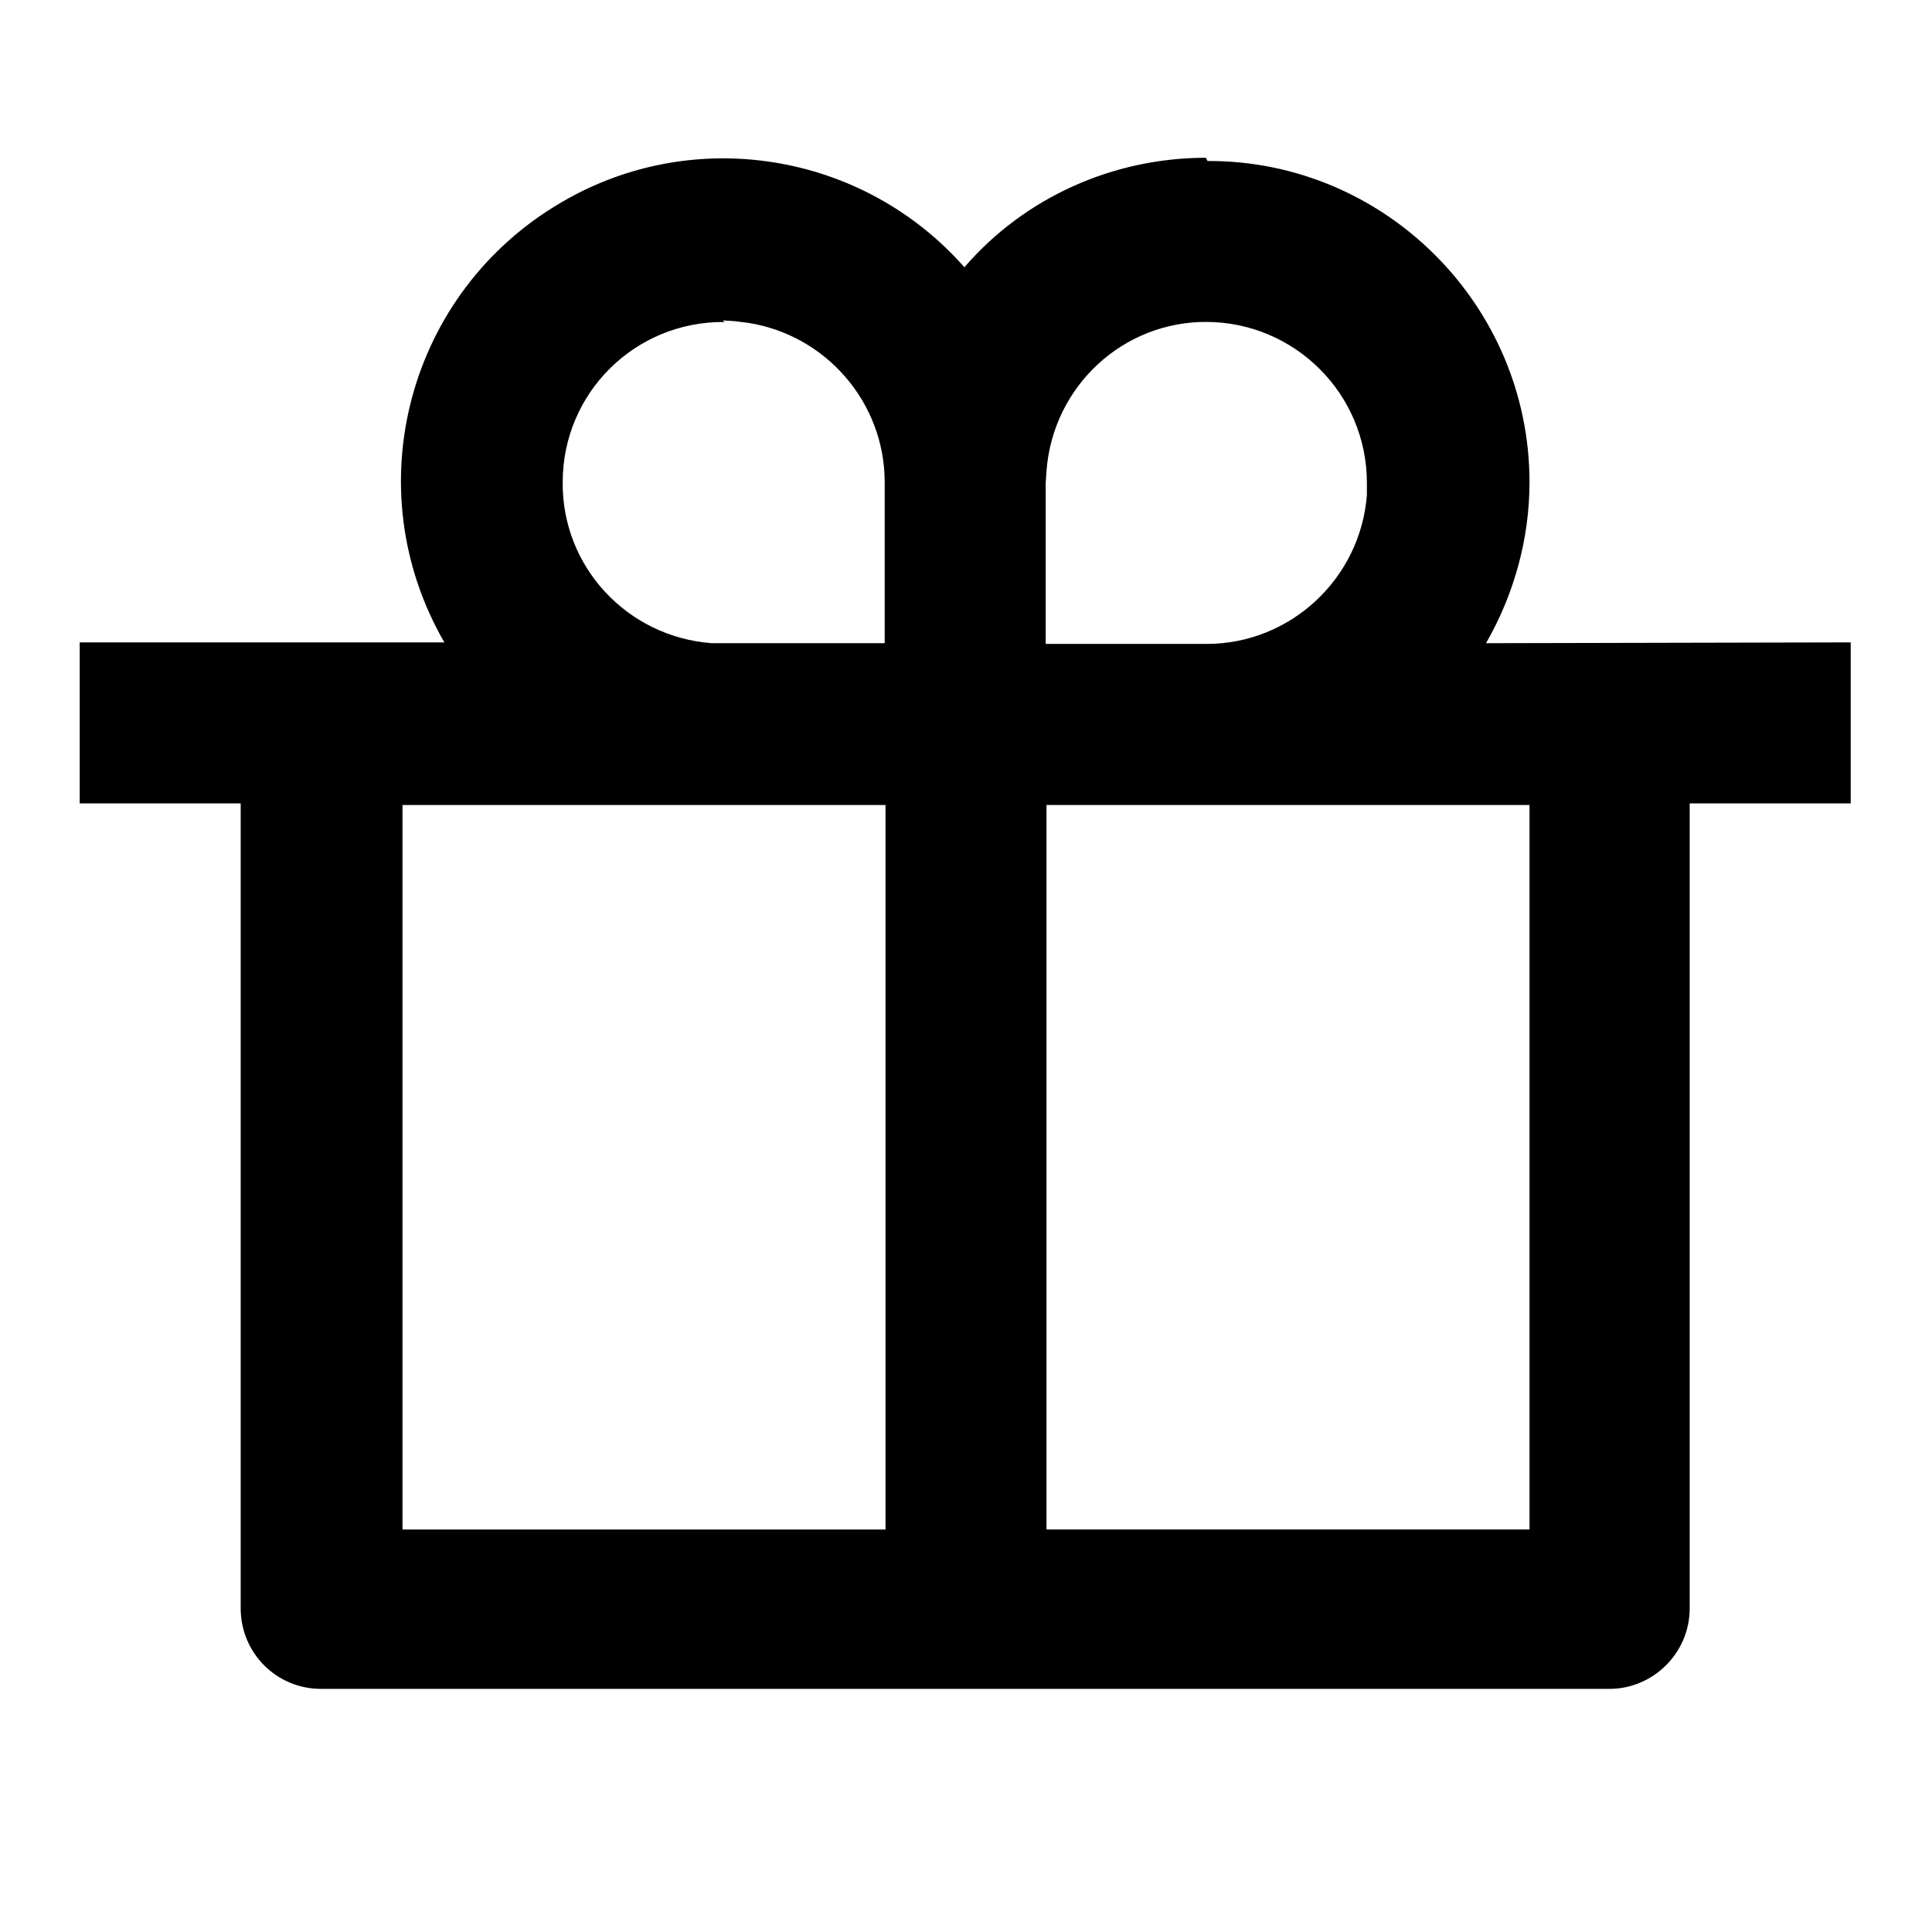 <svg viewBox="0 0 24 24" xmlns="http://www.w3.org/2000/svg"><path fill="none" d="M0 0h24v24H0Z"/><path d="M15 2v0c2.2-.01 4 1.79 4 3.99 0 .7-.19 1.39-.54 2l4.53-.01v2h-2v10 0c0 .55-.45 1-1 1h-16v0c-.56 0-1-.45-1-1v-10h-2v-2l4.53 0h0c-1.11-1.92-.45-4.36 1.46-5.47 1.64-.96 3.74-.62 5 .81v0c.75-.87 1.85-1.36 3-1.36Zm-4 8H5v9h6v-9Zm8 0h-6v9h6v-9ZM9 4v0c-1.11-.01-2.01.88-2.01 1.99 -.01 1.05.8 1.92 1.85 2l.15 0h2v-2 0c0-.99-.73-1.83-1.7-1.98l-.16-.02 -.15-.01Zm6 0v-.001c-1.05-.01-1.92.8-2 1.85l-.01.15v2h2v0c1.04 0 1.91-.81 1.99-1.85l0-.15v0c0-1.11-.9-2-2-2Z"/></svg>